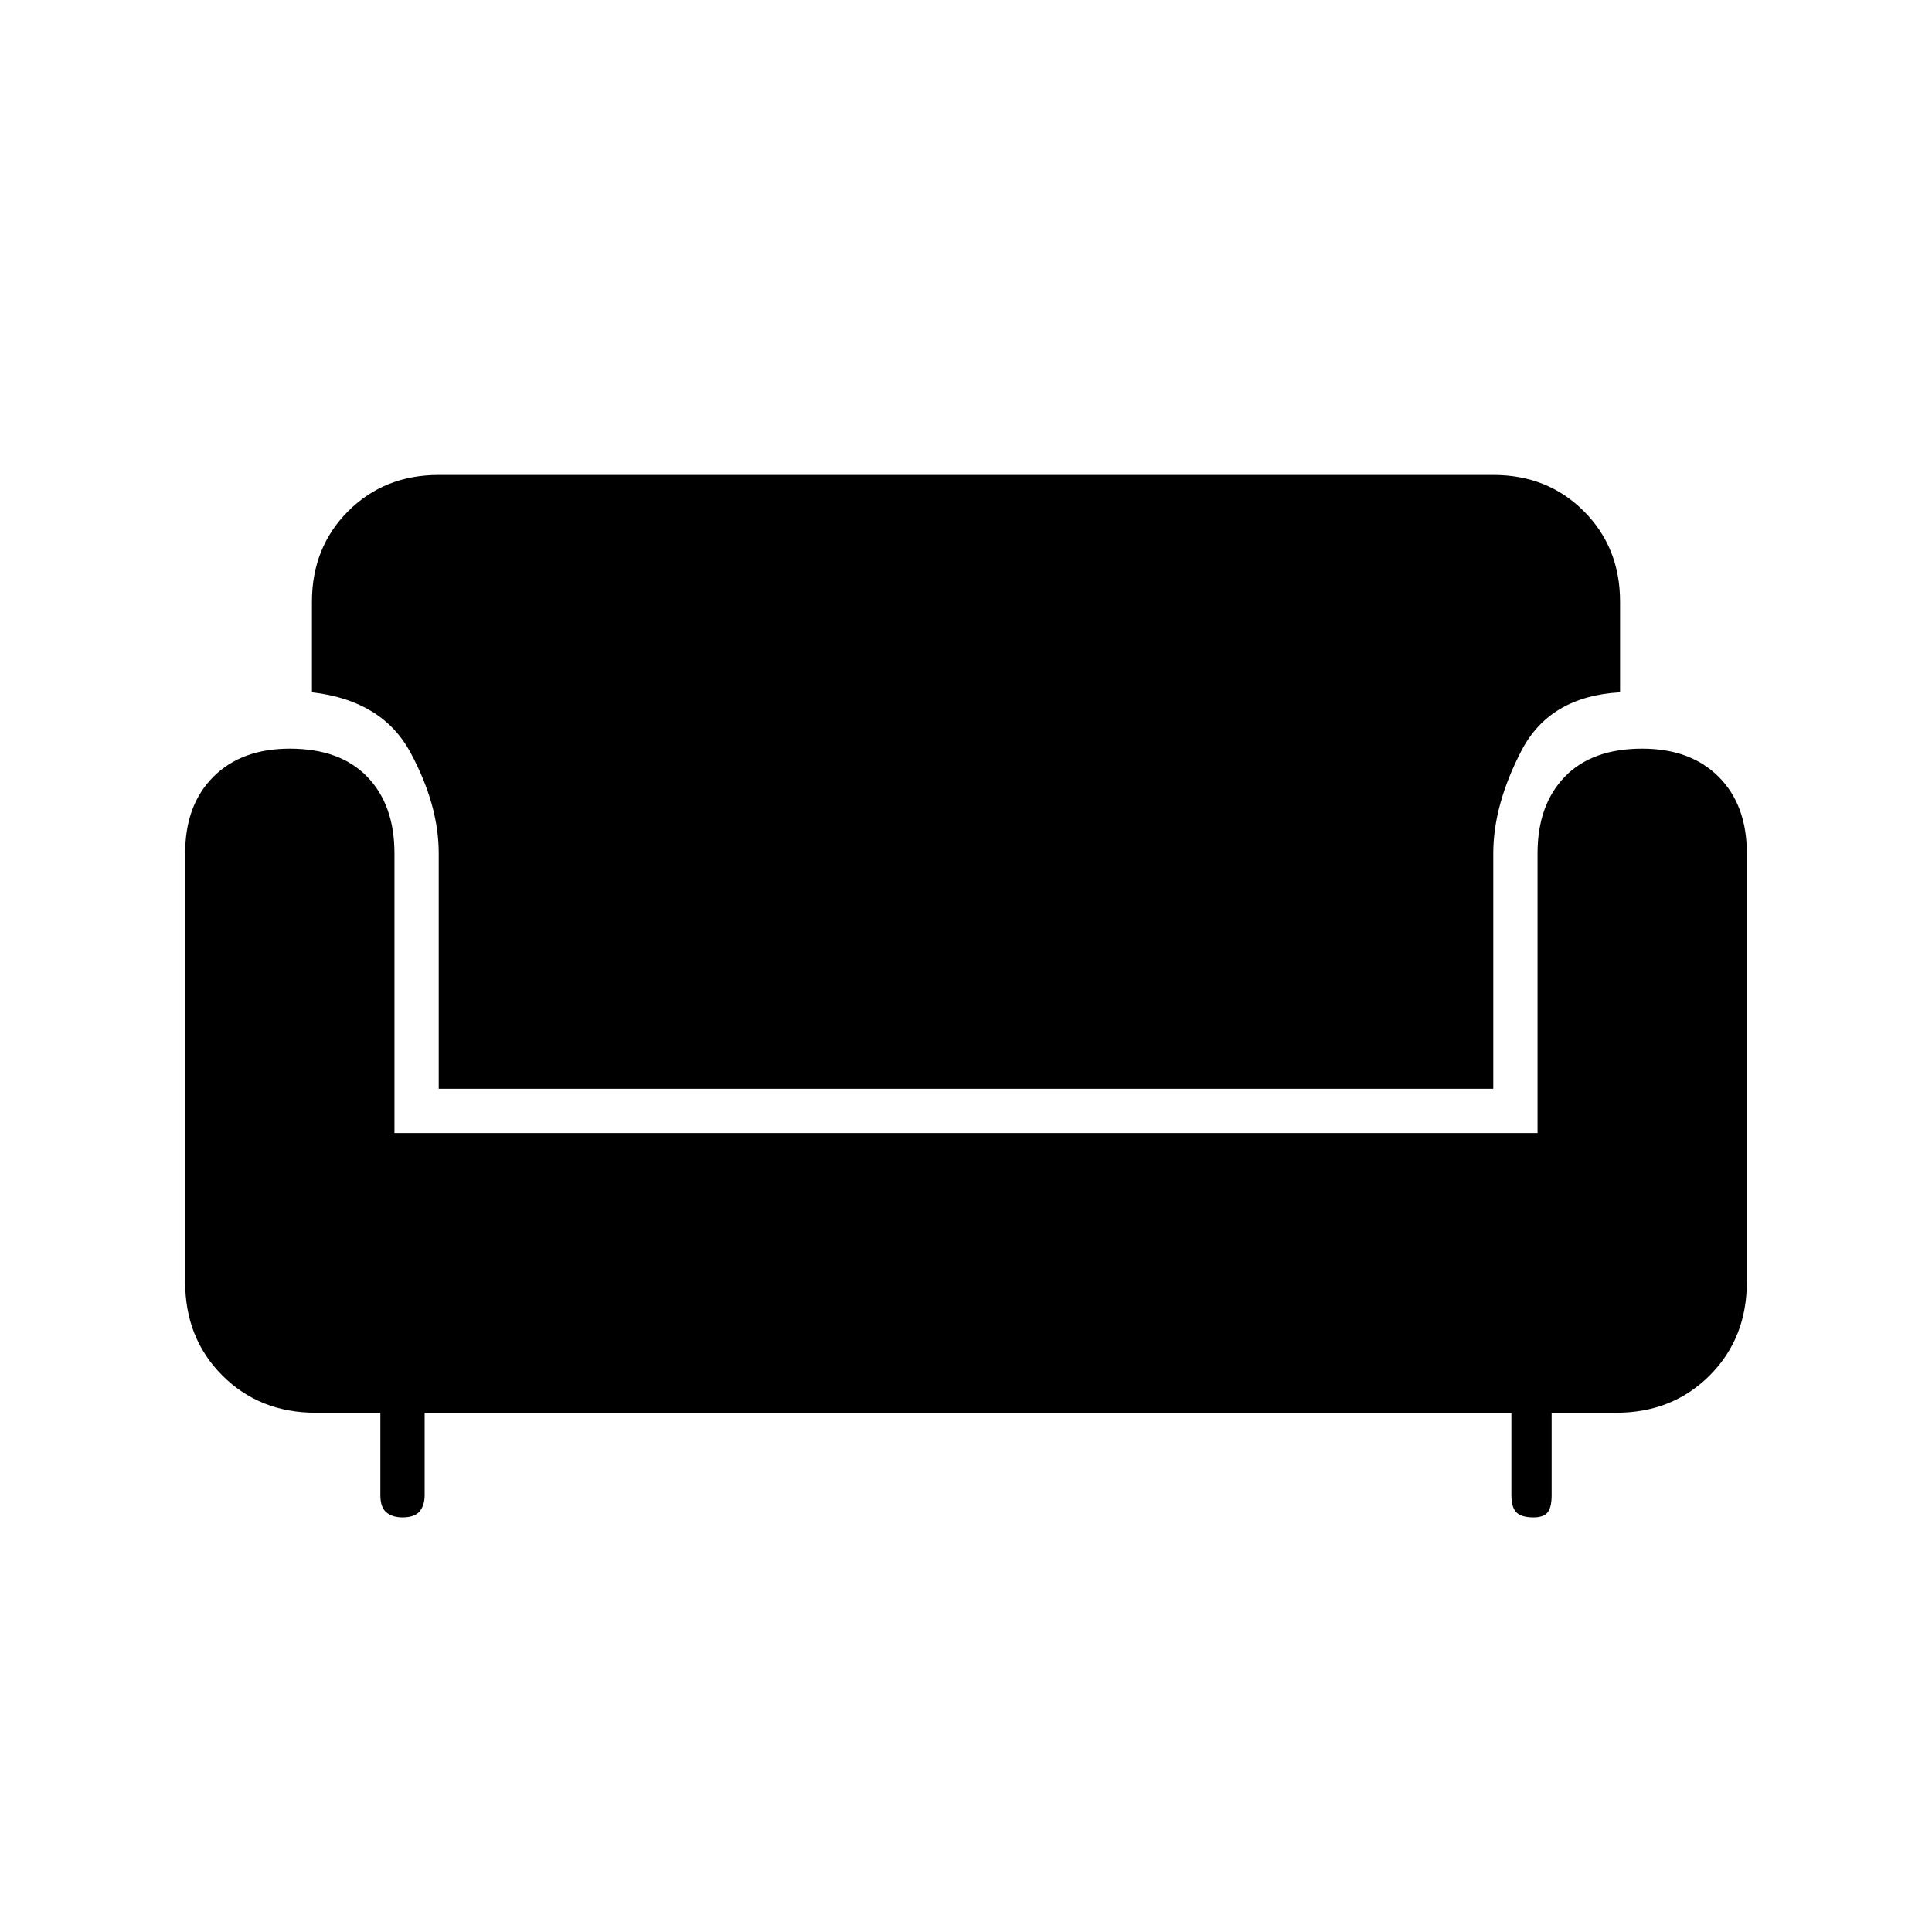 <svg xmlns="http://www.w3.org/2000/svg" height="48" width="48"><path d="M10.9 27.05V21.2Q10.9 20 10.2 18.7Q9.5 17.4 7.75 17.2V14.95Q7.75 13.6 8.65 12.7Q9.55 11.8 10.9 11.8H37.1Q38.45 11.8 39.35 12.7Q40.25 13.6 40.25 14.95V17.2Q38.5 17.3 37.8 18.65Q37.1 20 37.1 21.2V27.05ZM10 37.7Q9.75 37.7 9.6 37.575Q9.45 37.45 9.45 37.15V35.1H7.85Q6.45 35.1 5.525 34.175Q4.6 33.25 4.6 31.85V21.2Q4.6 20 5.3 19.3Q6 18.6 7.2 18.6Q8.45 18.6 9.125 19.3Q9.8 20 9.8 21.2V28.15H38.2V21.2Q38.2 20 38.875 19.3Q39.55 18.6 40.8 18.6Q42 18.6 42.7 19.3Q43.4 20 43.4 21.2V31.85Q43.4 33.25 42.475 34.175Q41.55 35.1 40.15 35.1H38.55V37.15Q38.55 37.45 38.45 37.575Q38.35 37.7 38.1 37.7Q37.8 37.7 37.675 37.575Q37.55 37.45 37.55 37.15V35.1H10.55V37.15Q10.55 37.4 10.425 37.55Q10.3 37.7 10 37.7Z"/></svg>